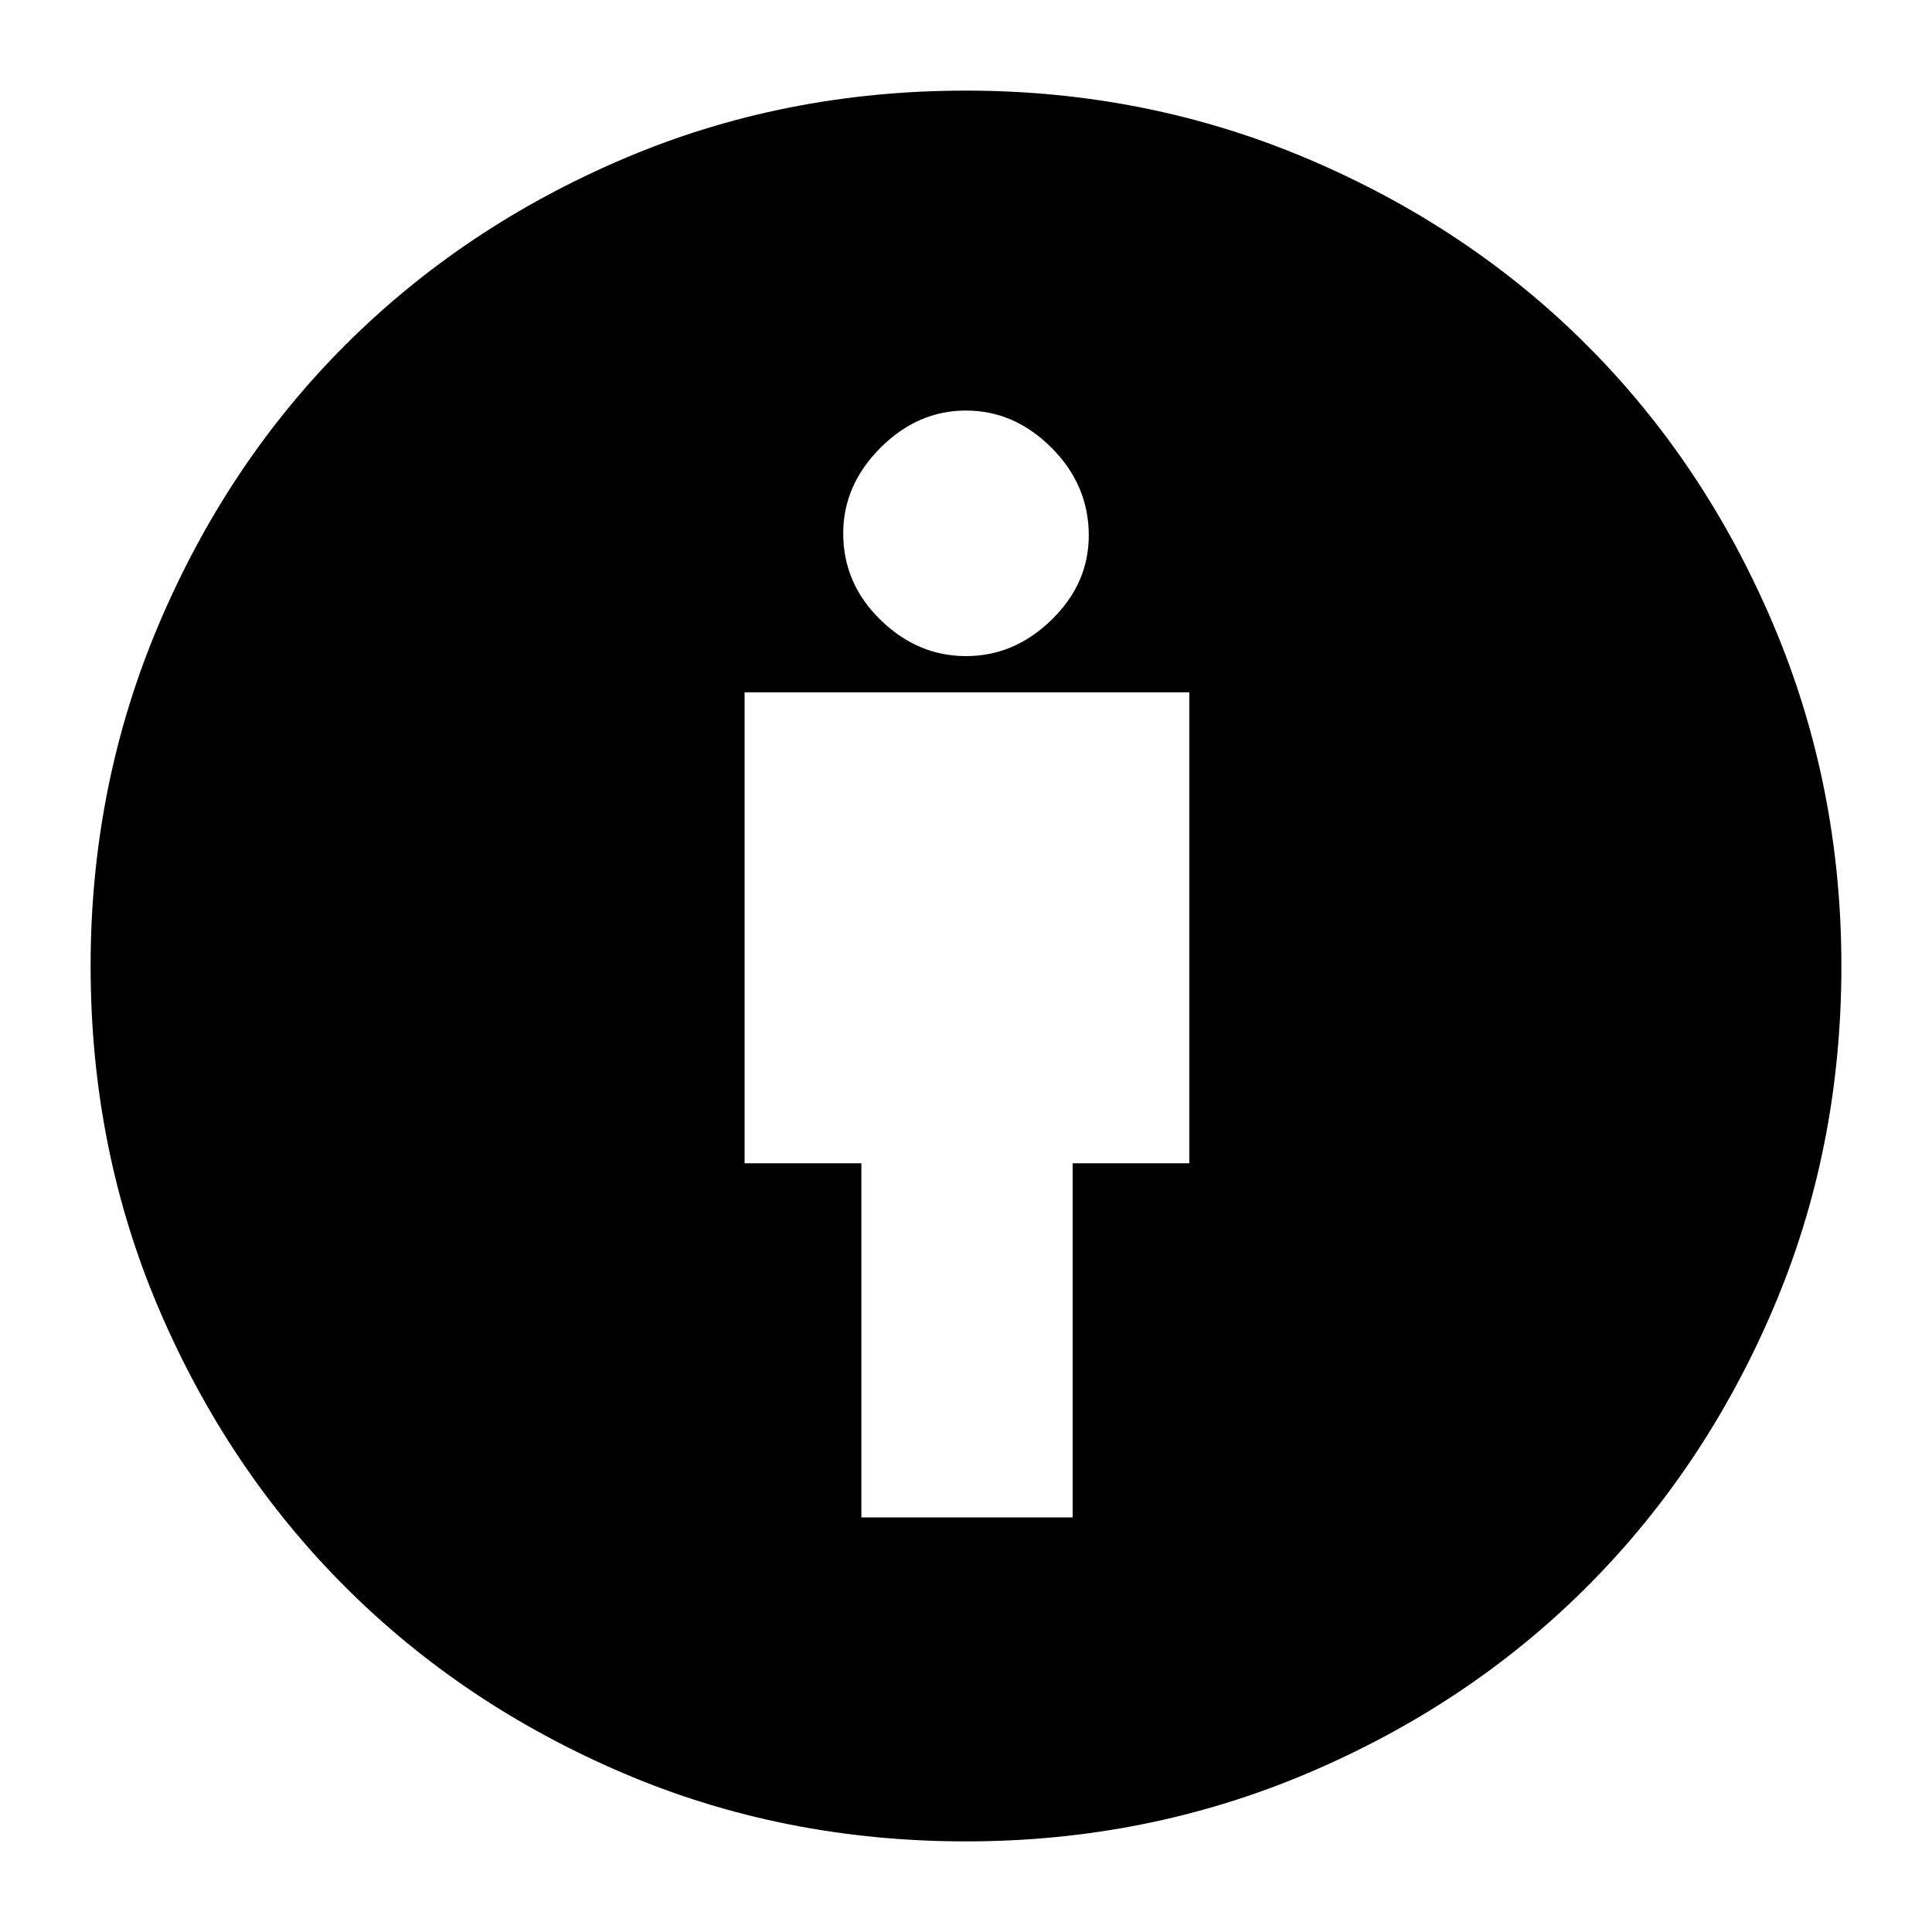 <svg xmlns="http://www.w3.org/2000/svg" height="20" width="20"><path d="M8.917 15.708H11.104V12.042H12.312V7.167H7.708V12.042H8.917ZM10 19.062Q8.104 19.062 6.448 18.354Q4.792 17.646 3.573 16.427Q2.354 15.208 1.646 13.552Q0.938 11.896 0.938 10Q0.938 8.125 1.646 6.458Q2.354 4.792 3.573 3.573Q4.792 2.354 6.448 1.646Q8.104 0.938 10 0.938Q11.875 0.938 13.542 1.646Q15.208 2.354 16.427 3.573Q17.646 4.792 18.354 6.458Q19.062 8.125 19.062 10Q19.062 11.896 18.354 13.552Q17.646 15.208 16.427 16.427Q15.208 17.646 13.542 18.354Q11.875 19.062 10 19.062ZM10 6.792Q10.5 6.792 10.885 6.417Q11.271 6.042 11.271 5.542Q11.271 5.021 10.885 4.635Q10.5 4.25 10 4.25Q9.5 4.25 9.115 4.635Q8.729 5.021 8.729 5.521Q8.729 6.042 9.115 6.417Q9.5 6.792 10 6.792Z"/></svg>